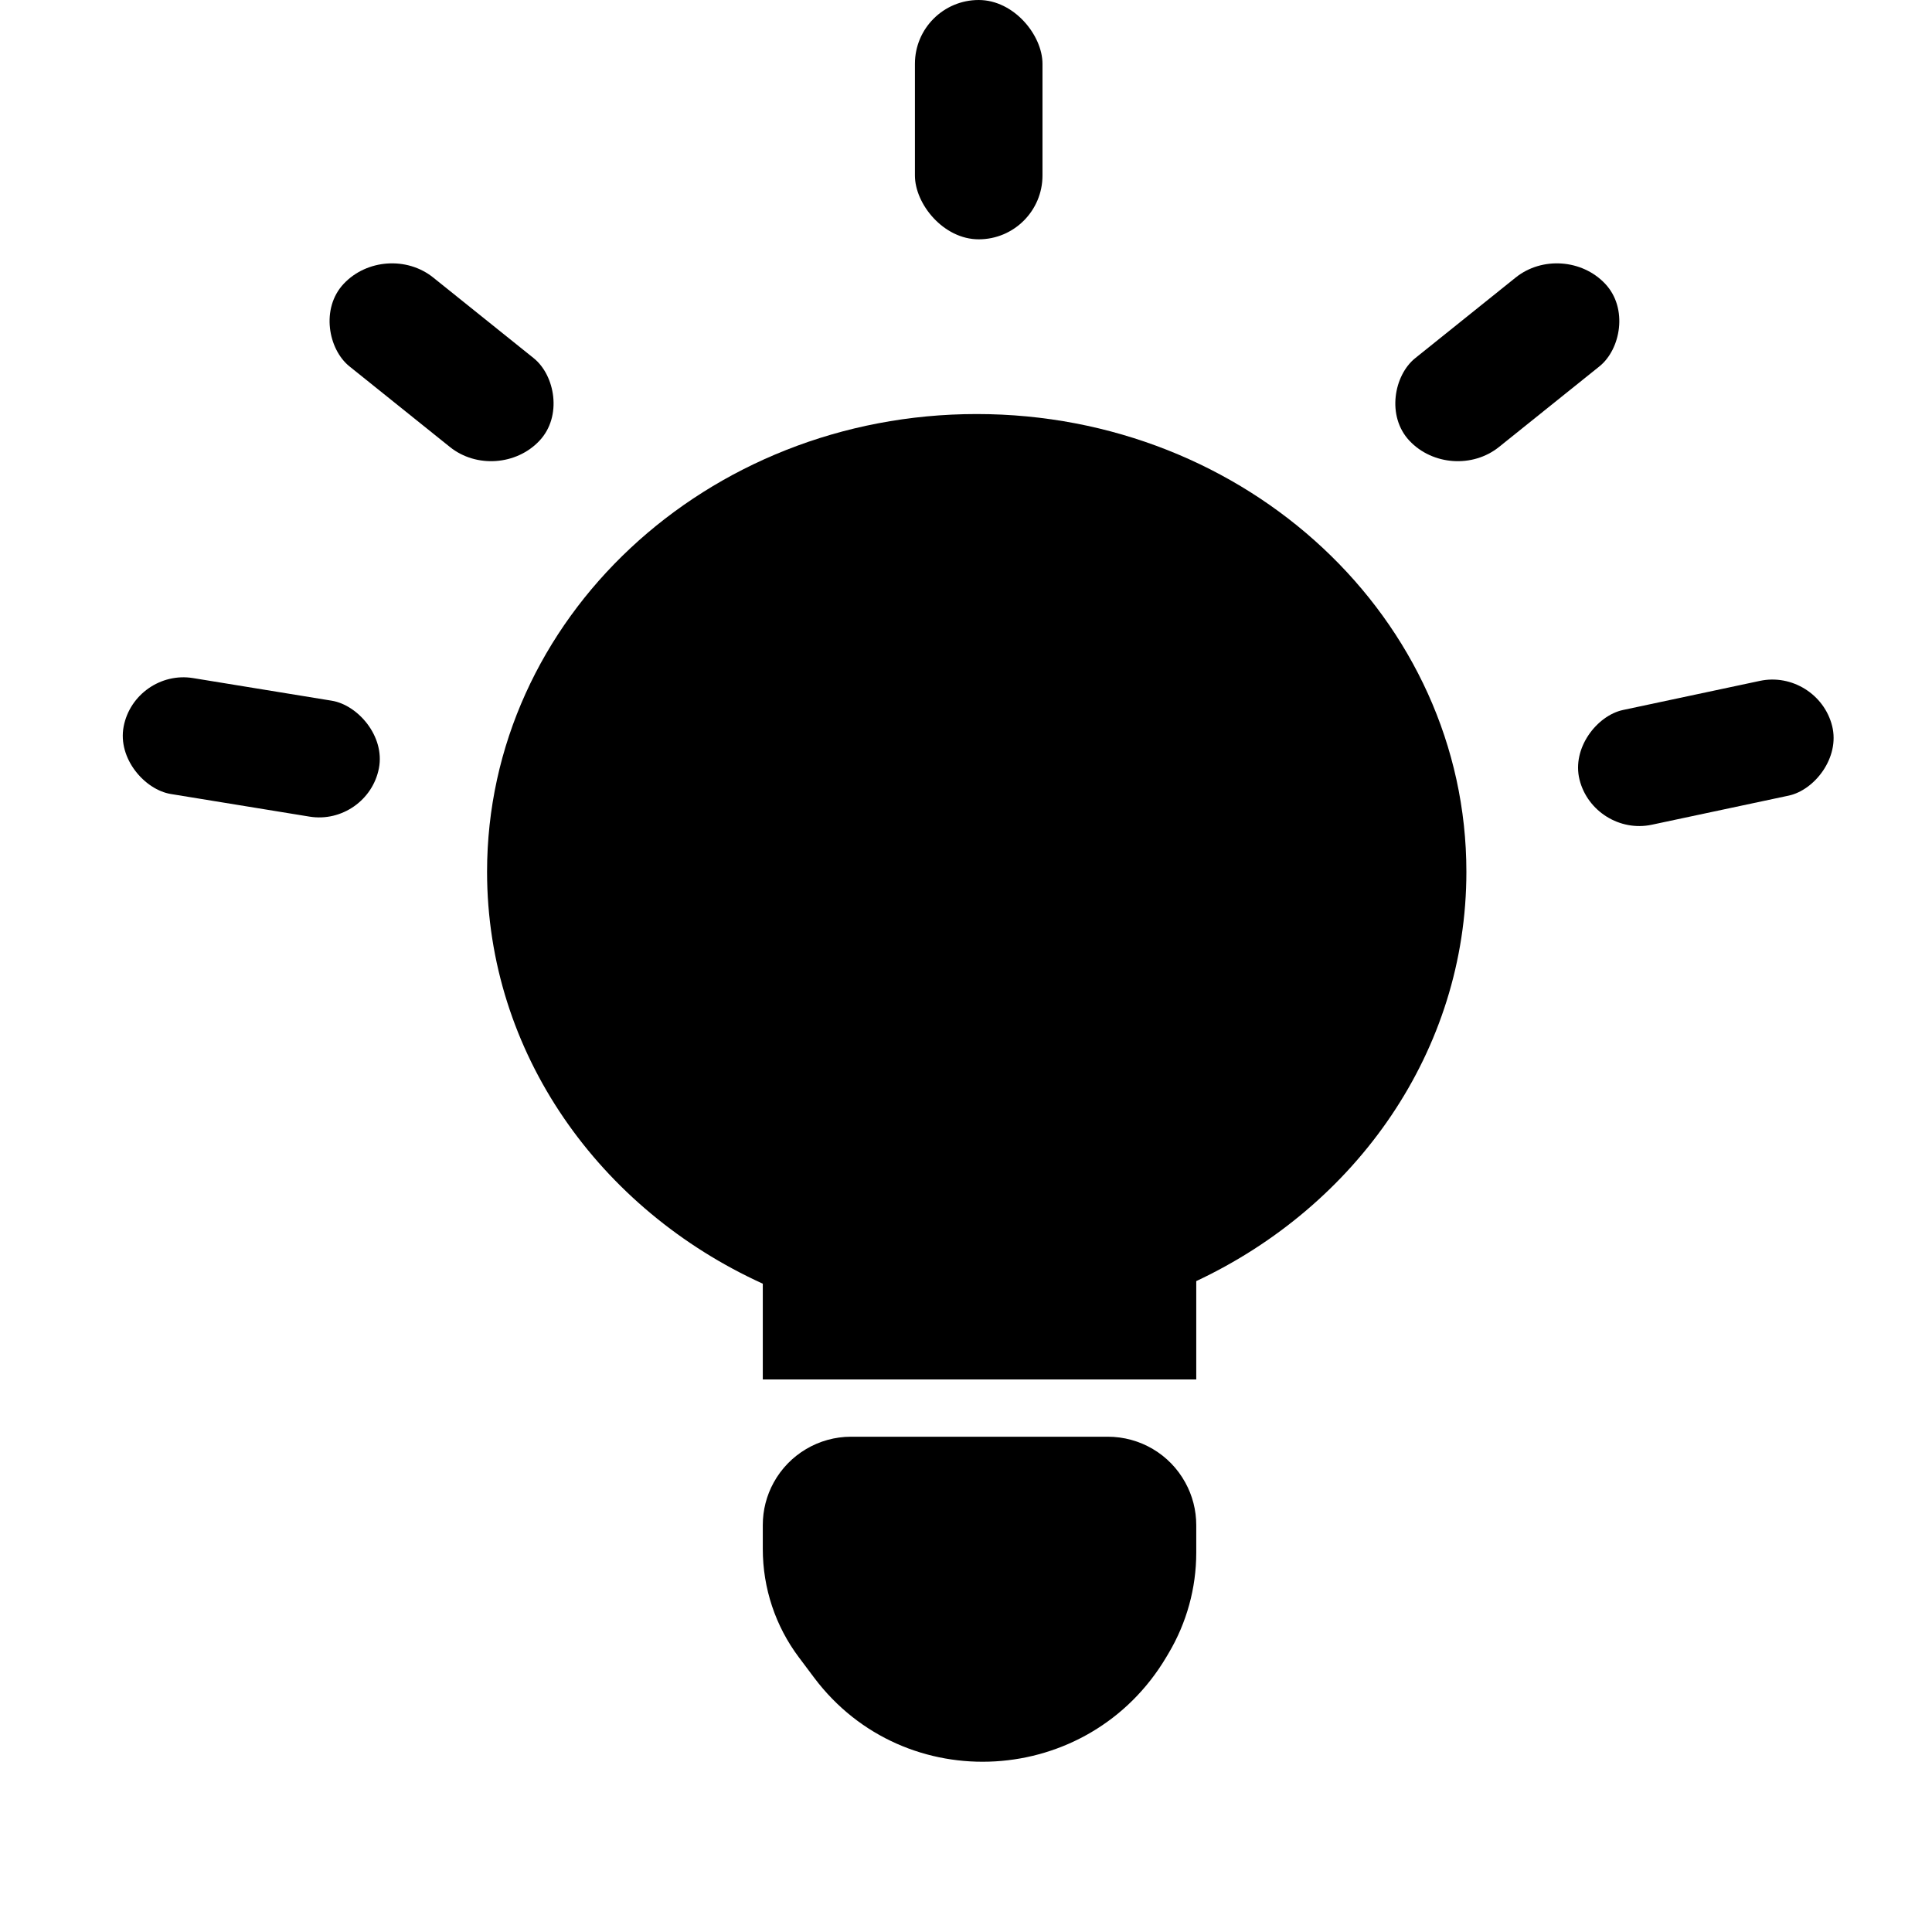 <svg width="60" height="60" viewBox="0 0 36 39" fill="none" xmlns="http://www.w3.org/2000/svg">
<path fill-rule="evenodd" clip-rule="evenodd" d="M22.648 25.861C25.882 24.342 28.101 21.213 28.101 17.599C28.101 12.495 23.676 8.358 18.216 8.358C12.757 8.358 8.332 12.495 8.332 17.599C8.332 21.254 10.602 24.414 13.898 25.913V27.846H22.648V25.861Z" fill="black"/>
<path d="M14.626 33.455C14.153 32.825 13.898 32.059 13.898 31.269V30.784C13.898 30.485 13.973 30.19 14.118 29.927C14.431 29.357 15.031 29.002 15.68 29.002L20.861 29.002C21.514 29.002 22.113 29.355 22.426 29.926C22.572 30.189 22.648 30.486 22.648 30.788V31.343C22.648 32.056 22.455 32.757 22.09 33.372L22.045 33.448C20.485 36.079 16.763 36.298 14.935 33.867L14.626 33.455Z" fill="black"/>
<rect width="2.388" height="5.214" rx="1.194" transform="matrix(0.243 0.97 -0.978 0.208 35.194 13.496)" fill="black"/>
<rect width="2.383" height="5.221" rx="1.192" transform="matrix(-0.188 0.982 0.987 0.161 1.22 13.496)" fill="black"/>
<rect width="2.464" height="5.064" rx="1.232" transform="matrix(0.686 0.728 -0.78 0.626 30.057 4.831)" fill="black"/>
<rect width="2.464" height="5.064" rx="1.232" transform="matrix(-0.686 0.728 0.78 0.626 6.284 4.831)" fill="black"/>
<rect x="16.969" width="2.575" height="4.831" rx="1.288" fill="black"/>
</svg>
